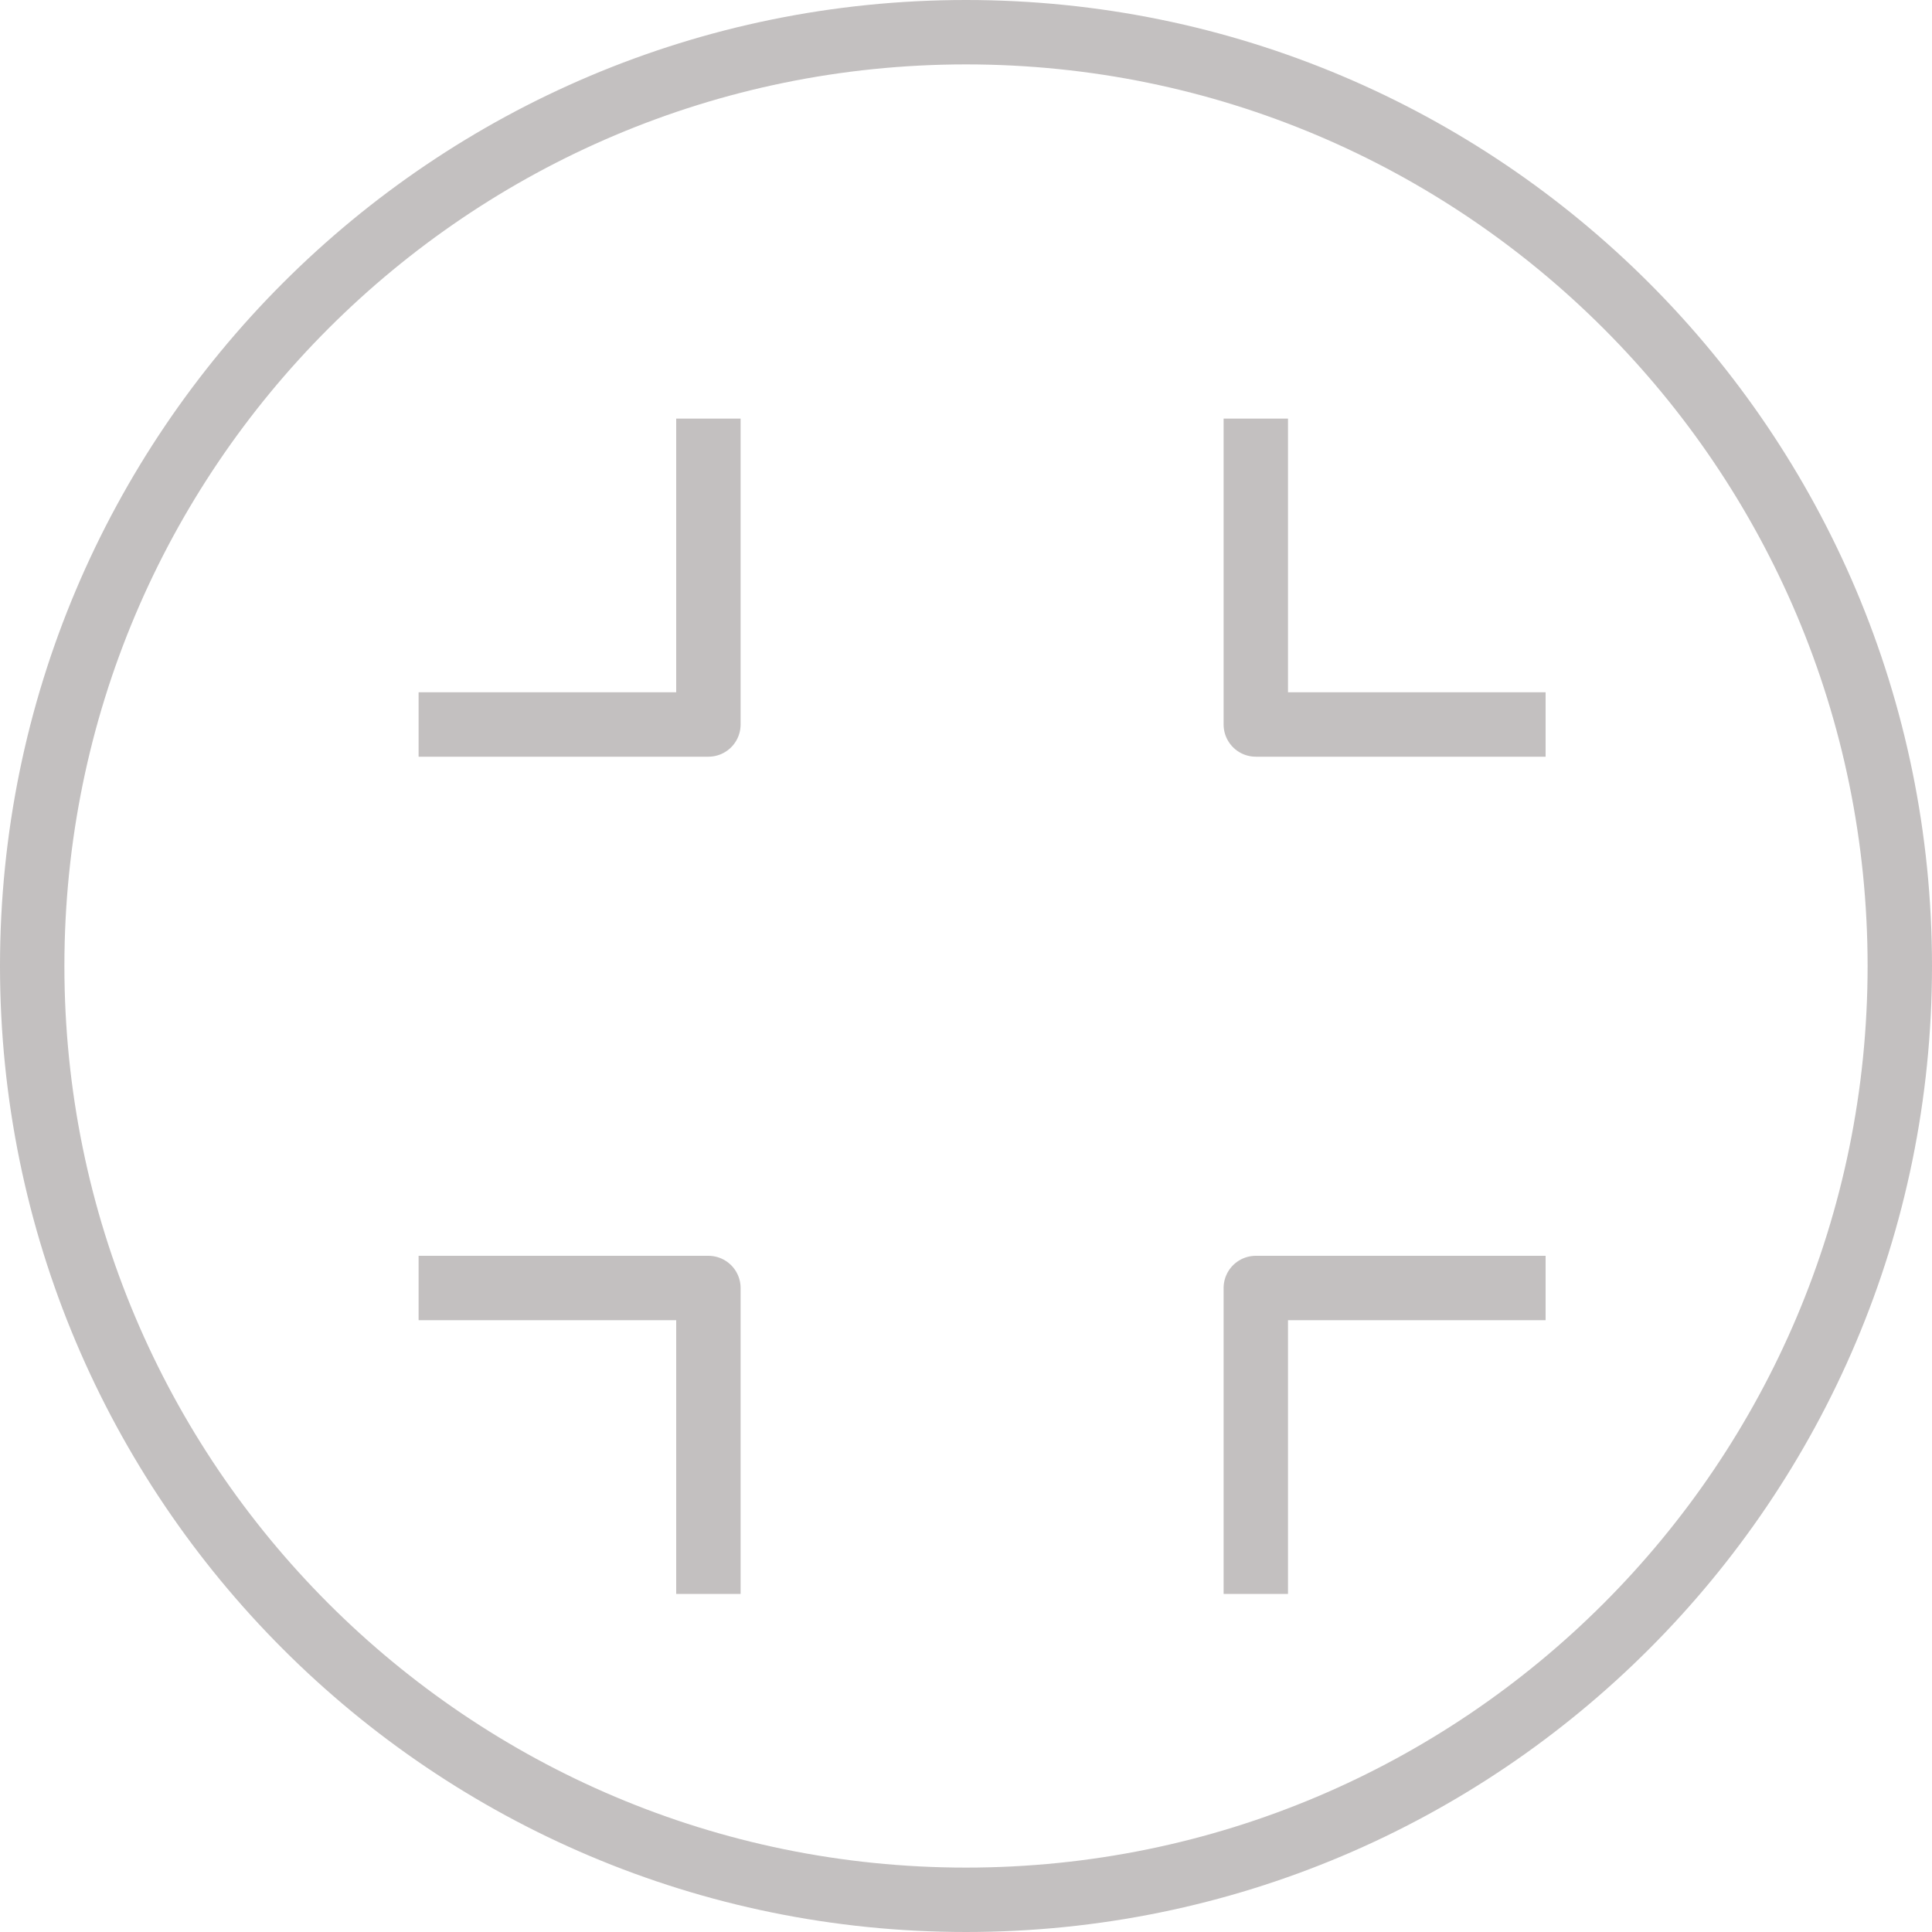 <svg width="60" height="60" viewBox="0 0 60 60" fill="none" xmlns="http://www.w3.org/2000/svg">
<path d="M30 59C13.984 59 1 46.016 1 30C1 13.984 13.984 1 30 1C46.016 1 59 13.984 59 30C59 46.016 46.016 59 30 59Z" stroke="#C3C0C0" stroke-width="2"/>
<path d="M39 14V22.5H47" stroke="#C3C0C0" stroke-width="2" stroke-linecap="square" stroke-linejoin="round"/>
<path d="M22 48.5V40H14" stroke="#C3C0C0" stroke-width="2" stroke-linecap="square" stroke-linejoin="round"/>
<path d="M22 14V22.5H14" stroke="#C3C0C0" stroke-width="2" stroke-linecap="square" stroke-linejoin="round"/>
<path d="M39 48.5V40H47" stroke="#C3C0C0" stroke-width="2" stroke-linecap="square" stroke-linejoin="round"/>
</svg>
